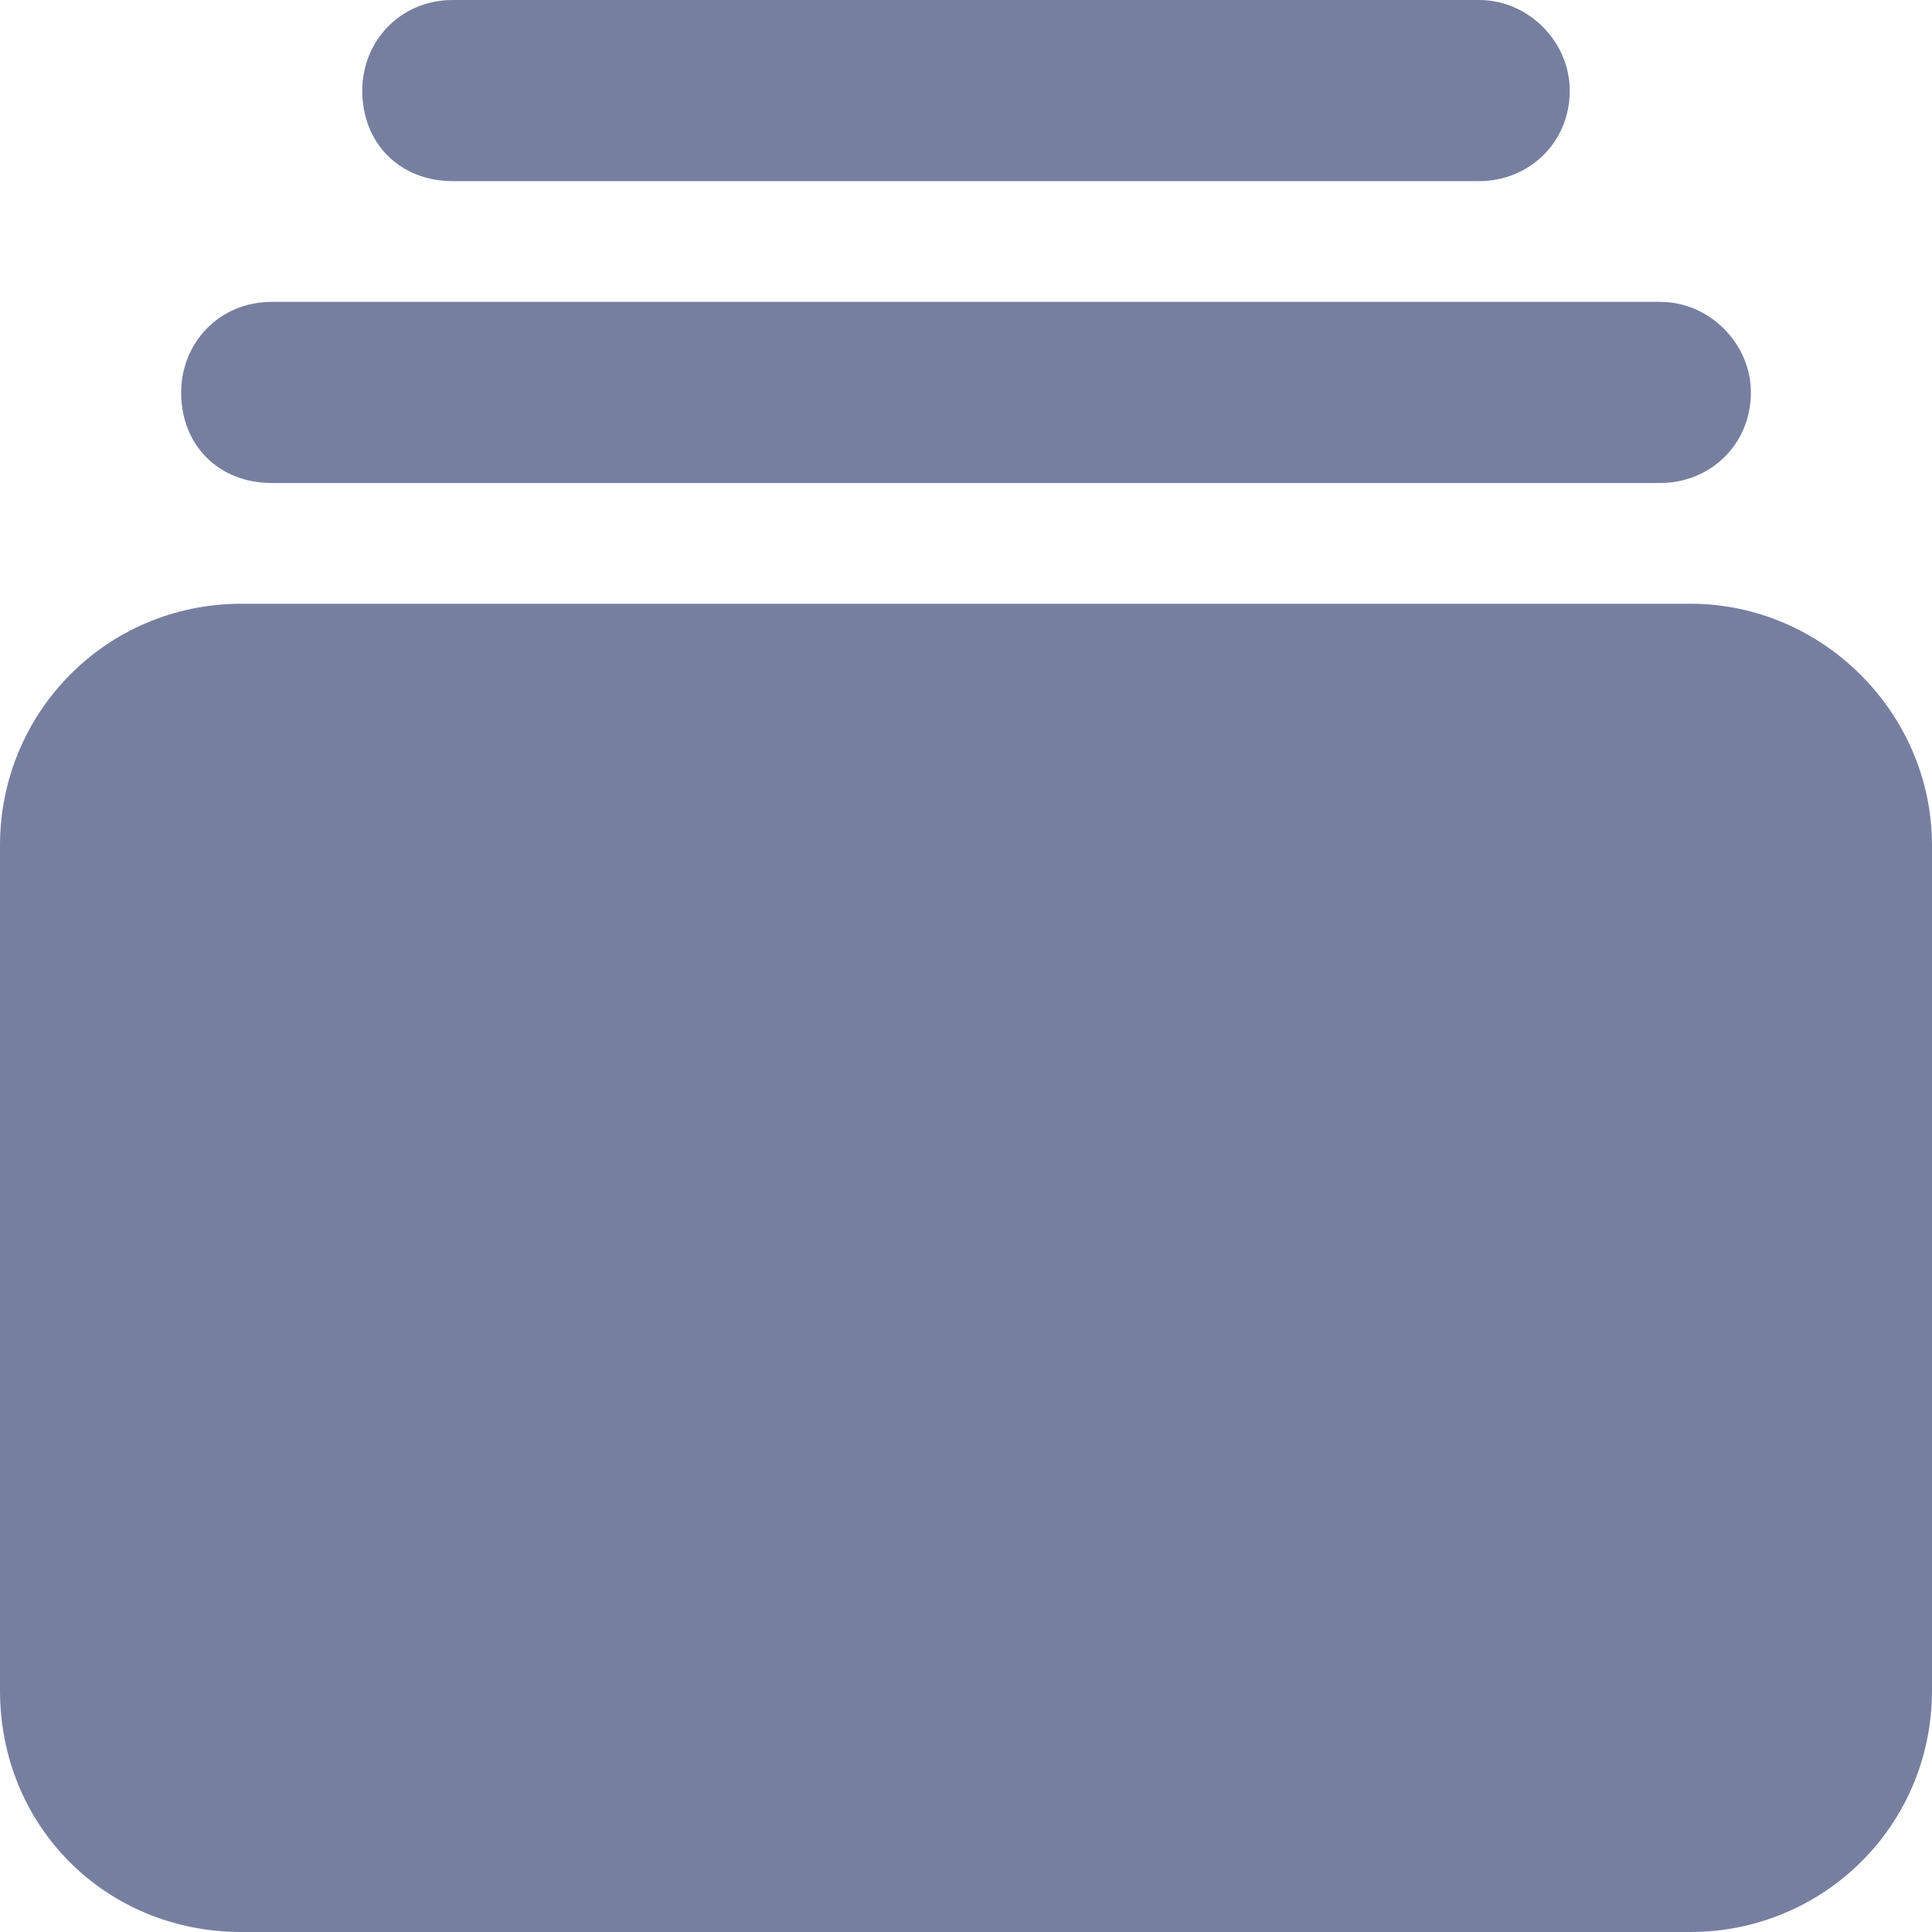 <svg width="16" height="16" viewBox="0 0 16 16" fill="none" xmlns="http://www.w3.org/2000/svg">
<path d="M16 7V14C16 15.125 15.094 16 14 16H2C0.875 16 0 15.125 0 14V7C0 5.906 0.875 5 2 5H14C15.094 5 16 5.906 16 7ZM13.75 2.5C14.156 2.5 14.5 2.844 14.5 3.25C14.5 3.688 14.156 4 13.75 4H2.25C1.812 4 1.5 3.688 1.5 3.25C1.5 2.844 1.812 2.5 2.25 2.5H13.75ZM12.25 0C12.656 0 13 0.344 13 0.75C13 1.188 12.656 1.5 12.25 1.5H3.75C3.312 1.5 3 1.188 3 0.75C3 0.344 3.312 0 3.75 0H12.25Z" fill="#777FA1"/>
</svg>
